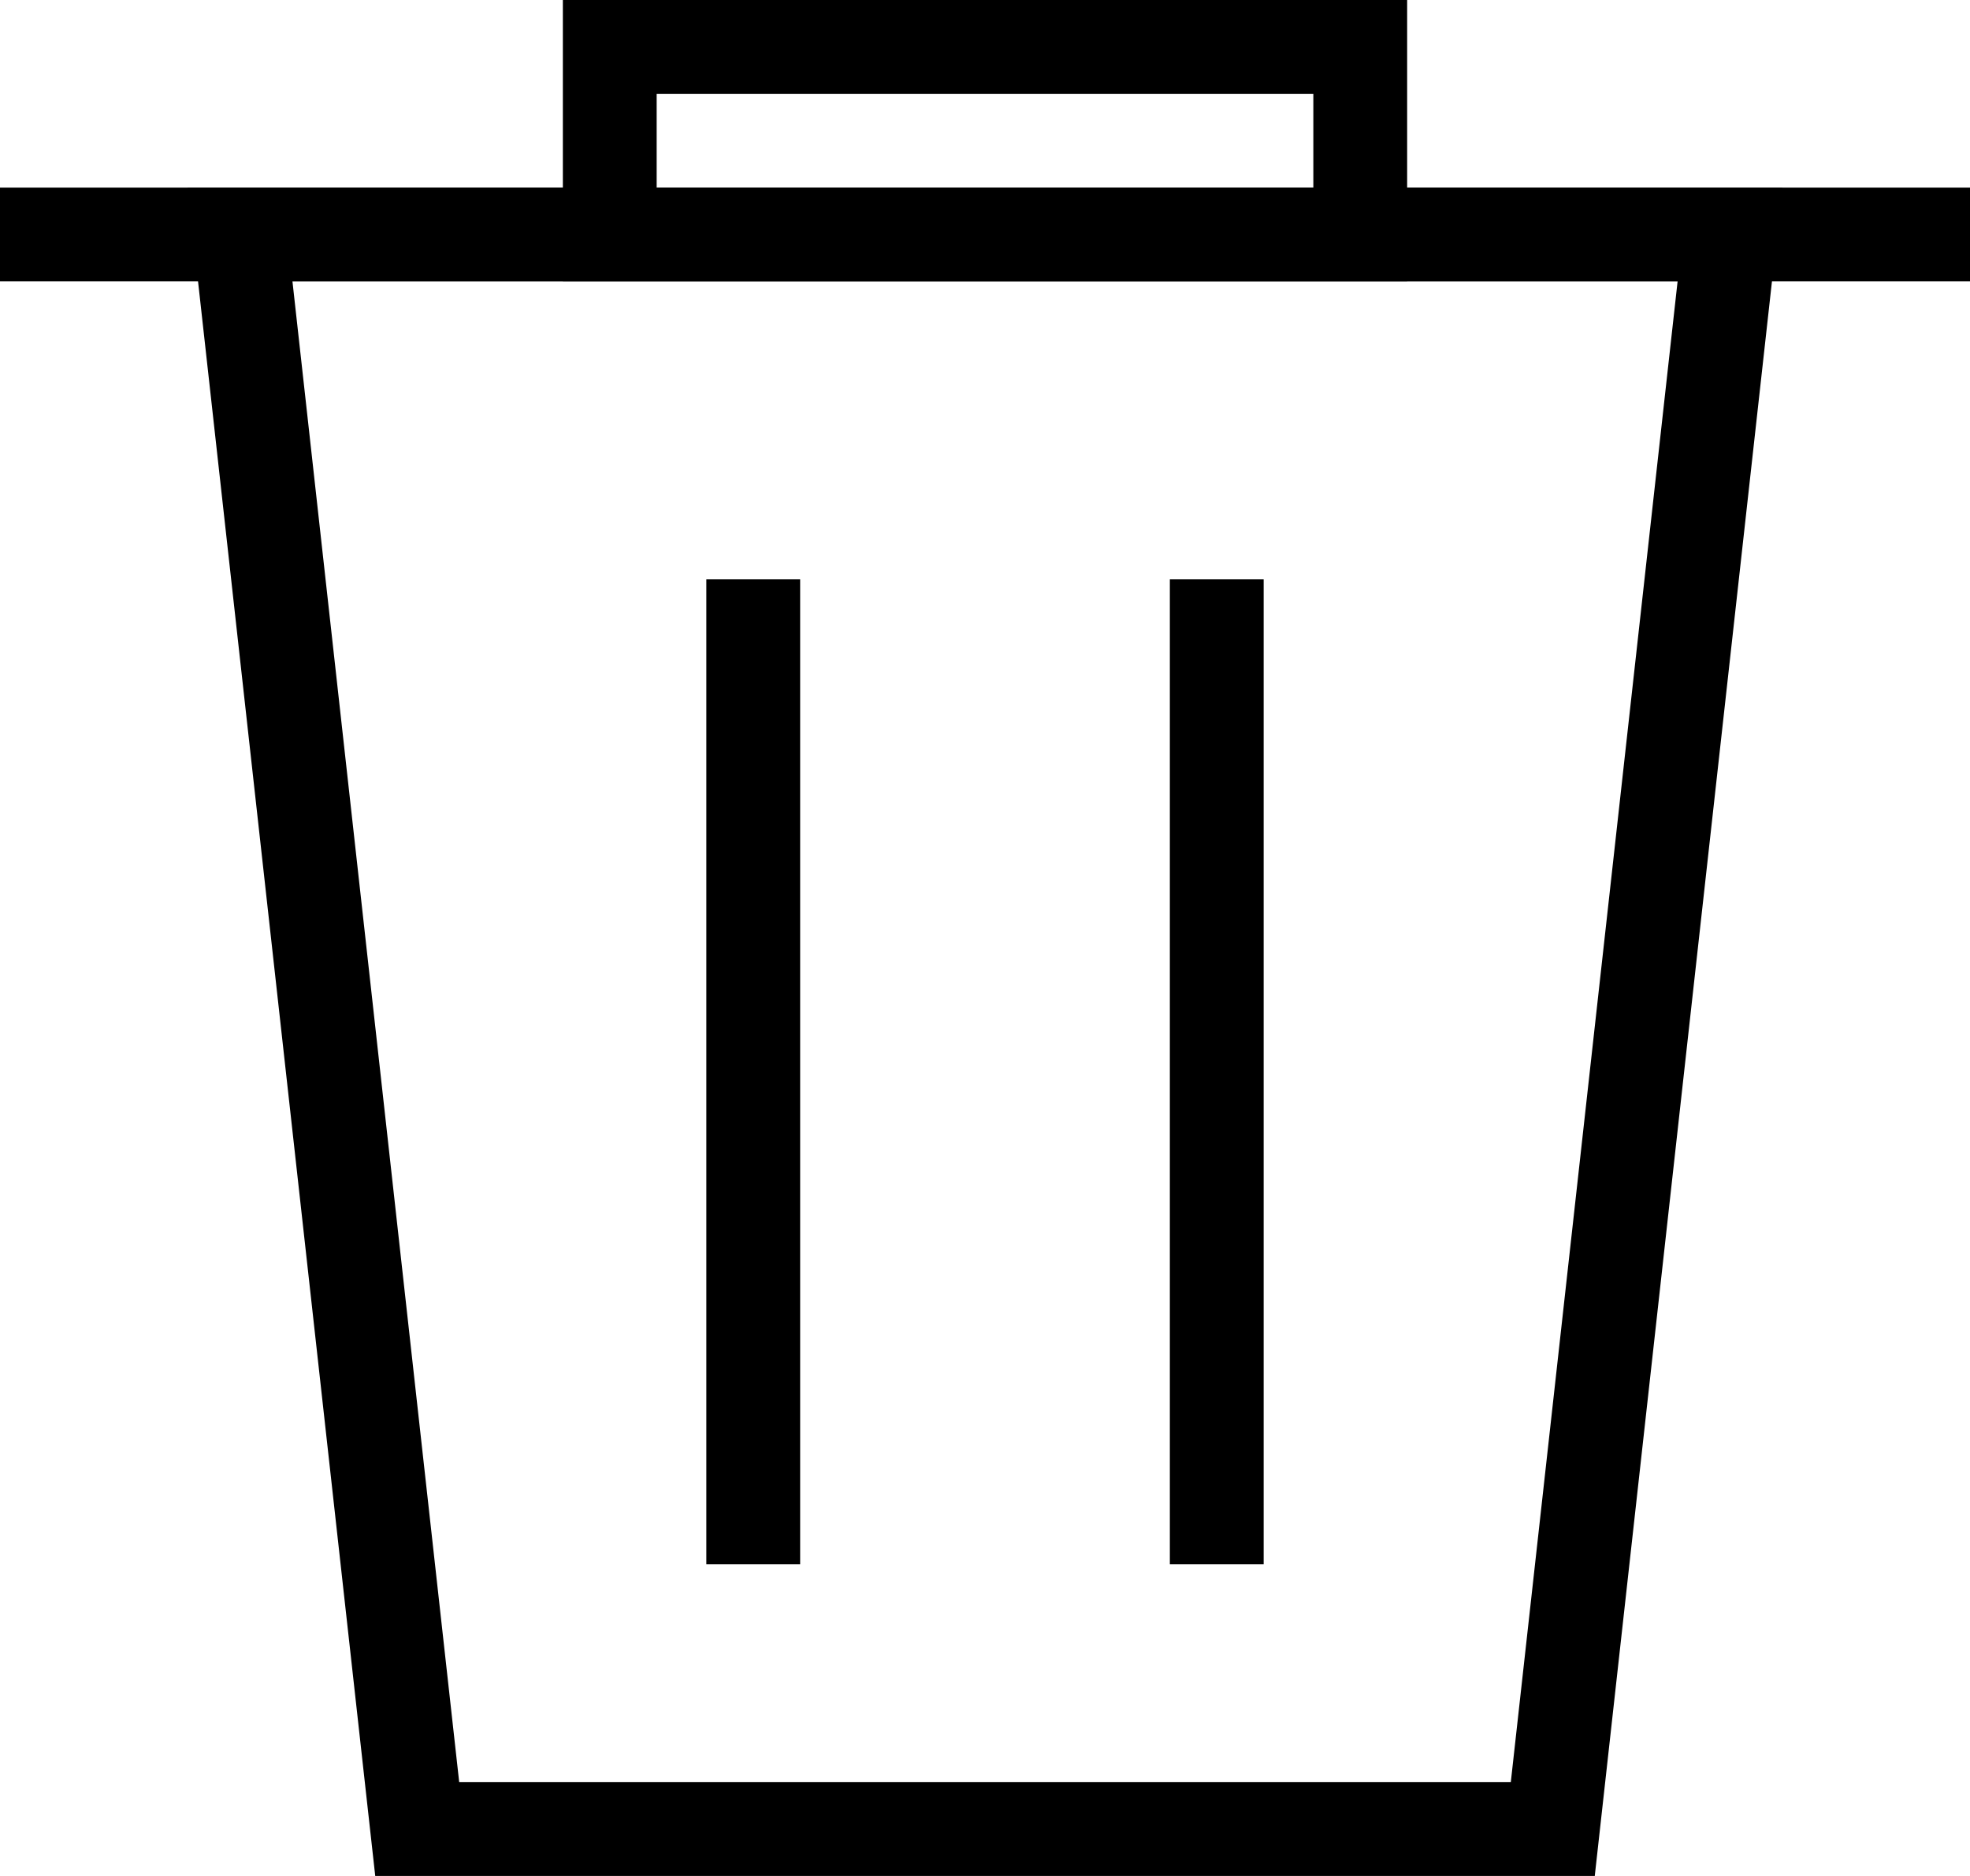 <svg width="42" height="40" viewBox="0 0 42 40" fill="none" xmlns="http://www.w3.org/2000/svg">
<path fill-rule="evenodd" clip-rule="evenodd" d="M15.059 33.353V12.353H17.059V33.353H15.059ZM24.941 33.353V12.353H26.941V33.353H24.941Z" fill="black"/>
<path fill-rule="evenodd" clip-rule="evenodd" d="M42 6H0V4H42V6Z" fill="black"/>
<path fill-rule="evenodd" clip-rule="evenodd" d="M28 2H14V4H28V2ZM12 0V6H30V0H12Z" fill="black"/>
<path fill-rule="evenodd" clip-rule="evenodd" d="M4 4L8 40H34L38 4H4ZM6.235 6L9.79 38H32.21L35.766 6H6.235Z" fill="black"/>
</svg>
